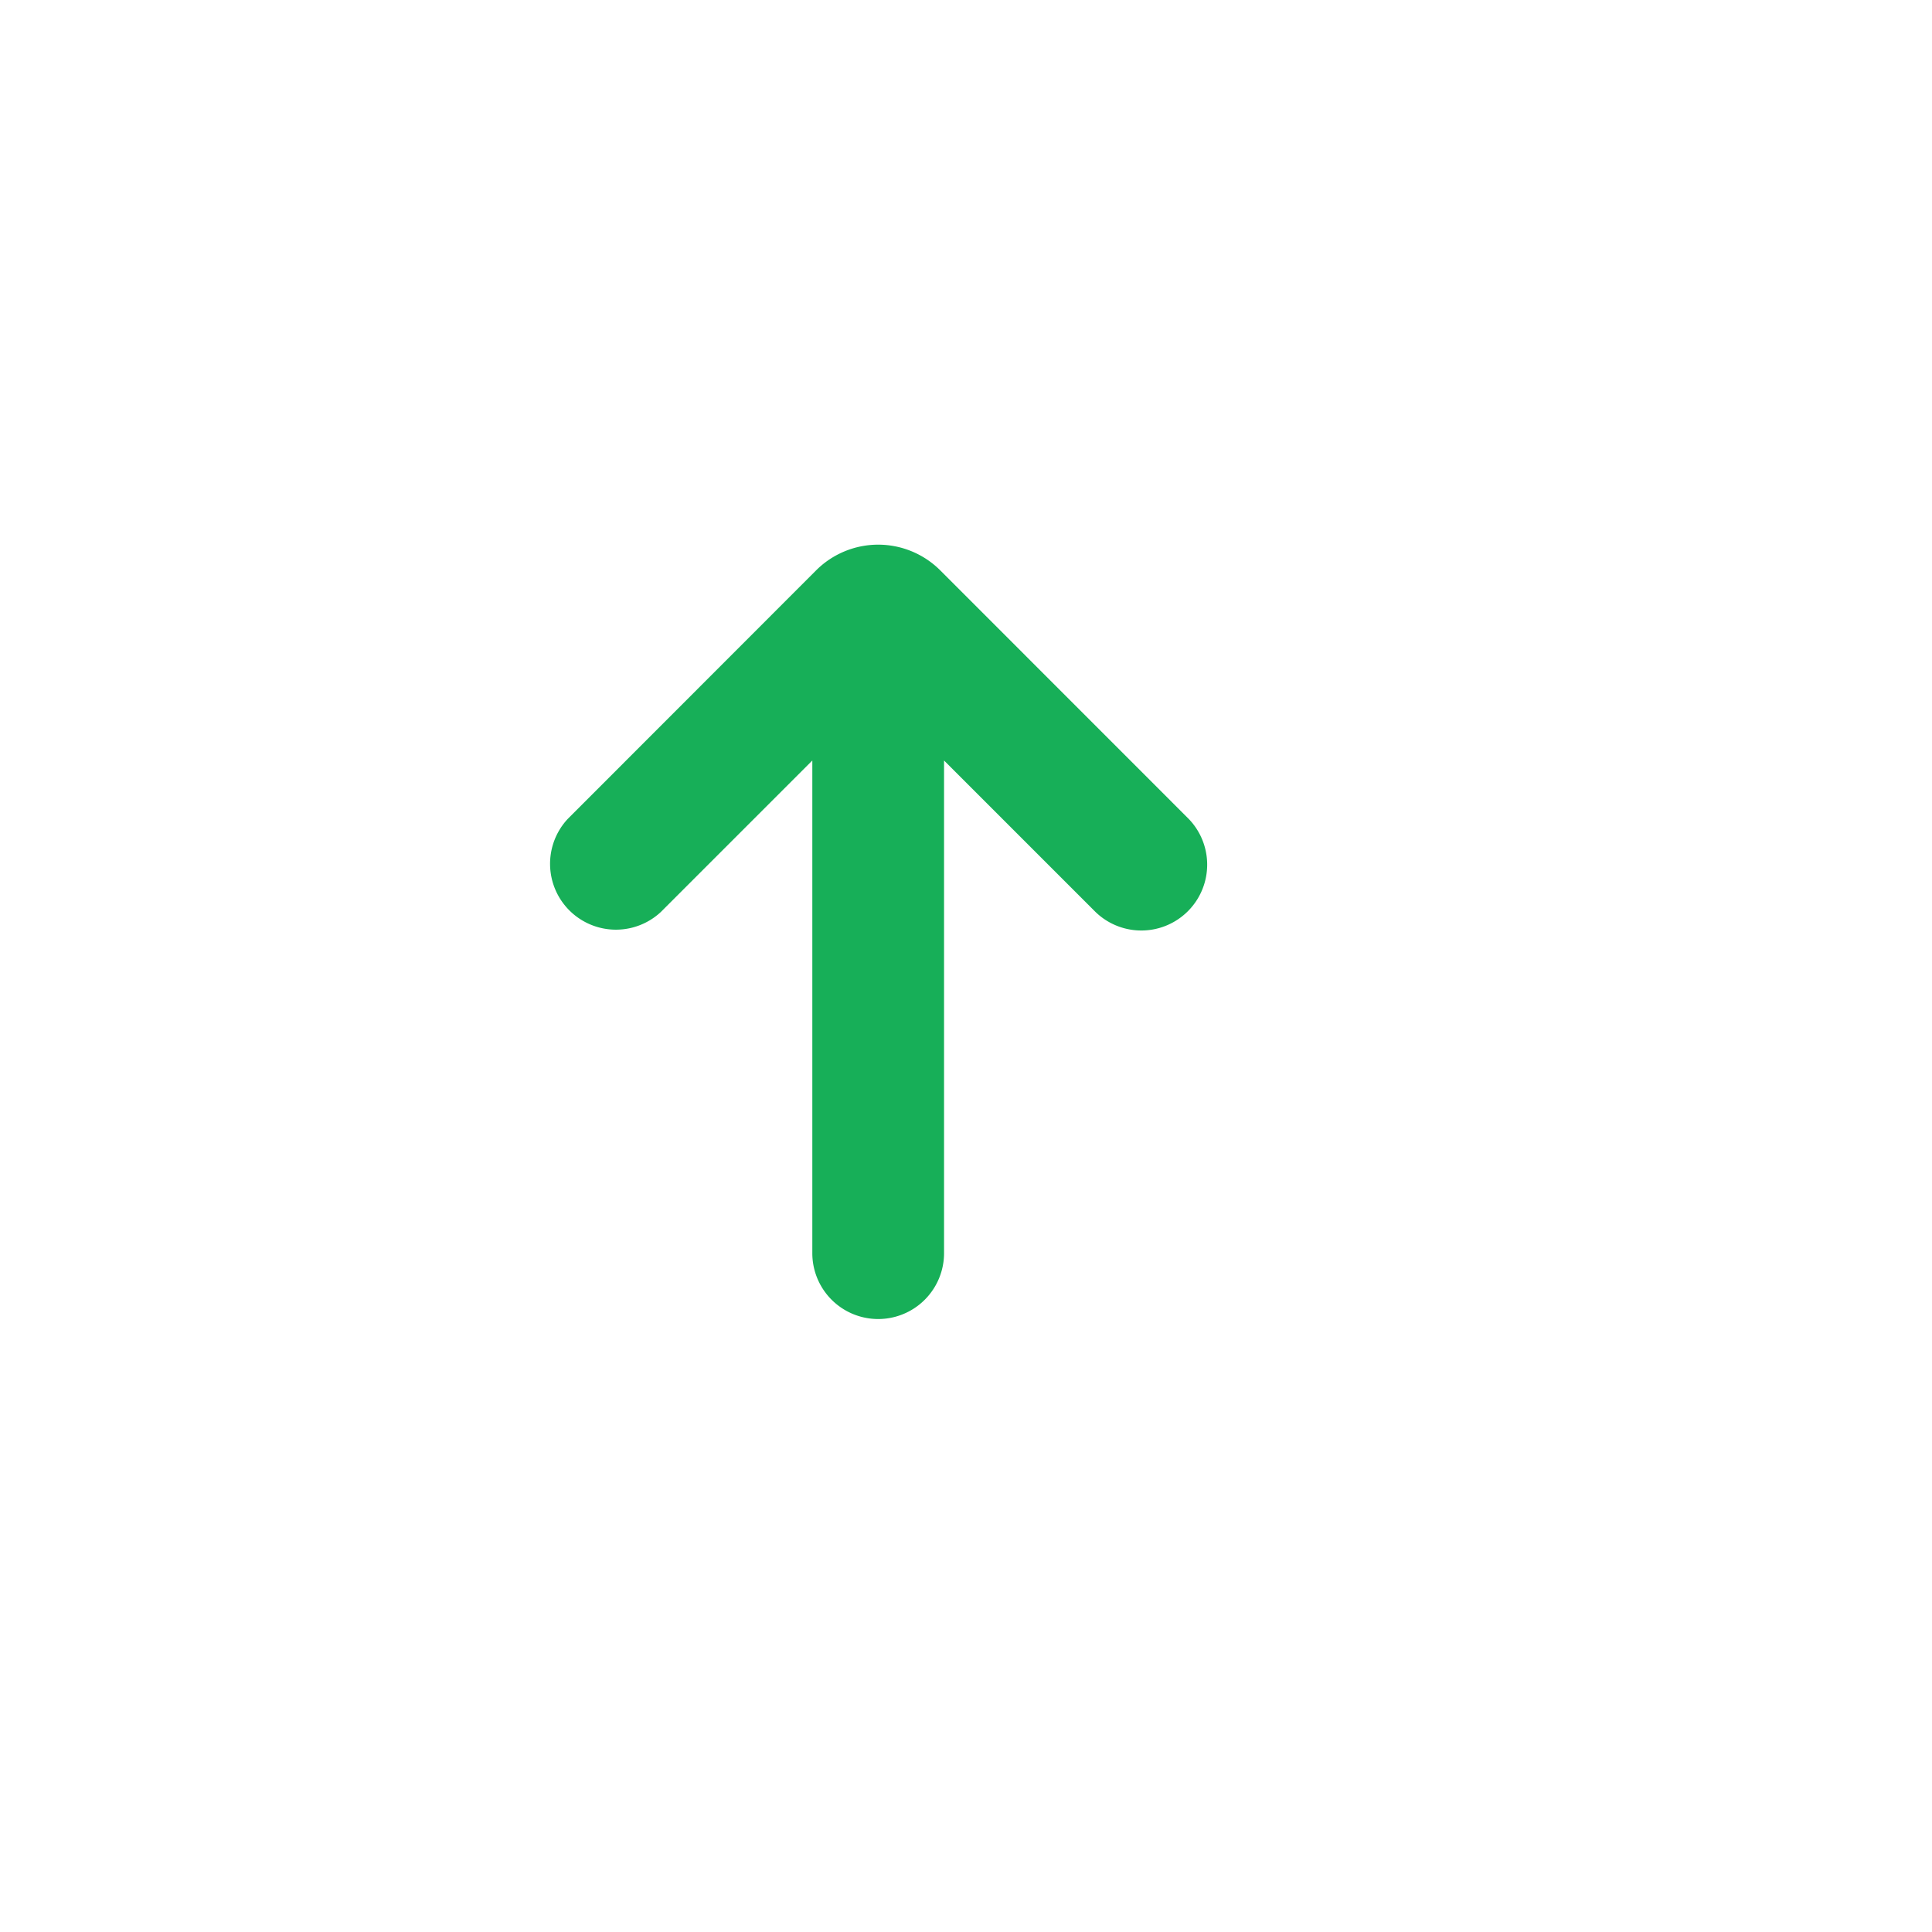 <svg height="22" id="analytics-up" viewbox="-1 -1 22 22" width="22" x="502" xmlns="http://www.w3.org/2000/svg" y="164">
 <path d="M10.75 8.66v5.61a.75.75 0 01-1.5 0V8.66l-1.725 1.725a.75.75 0 01-1.06-1.06l2.828-2.83a1 1 0 011.414 0l2.829 2.83a.75.75 0 01-1.061 1.06L10.75 8.66z" fill="#17AF58">
 </path>
</svg>
